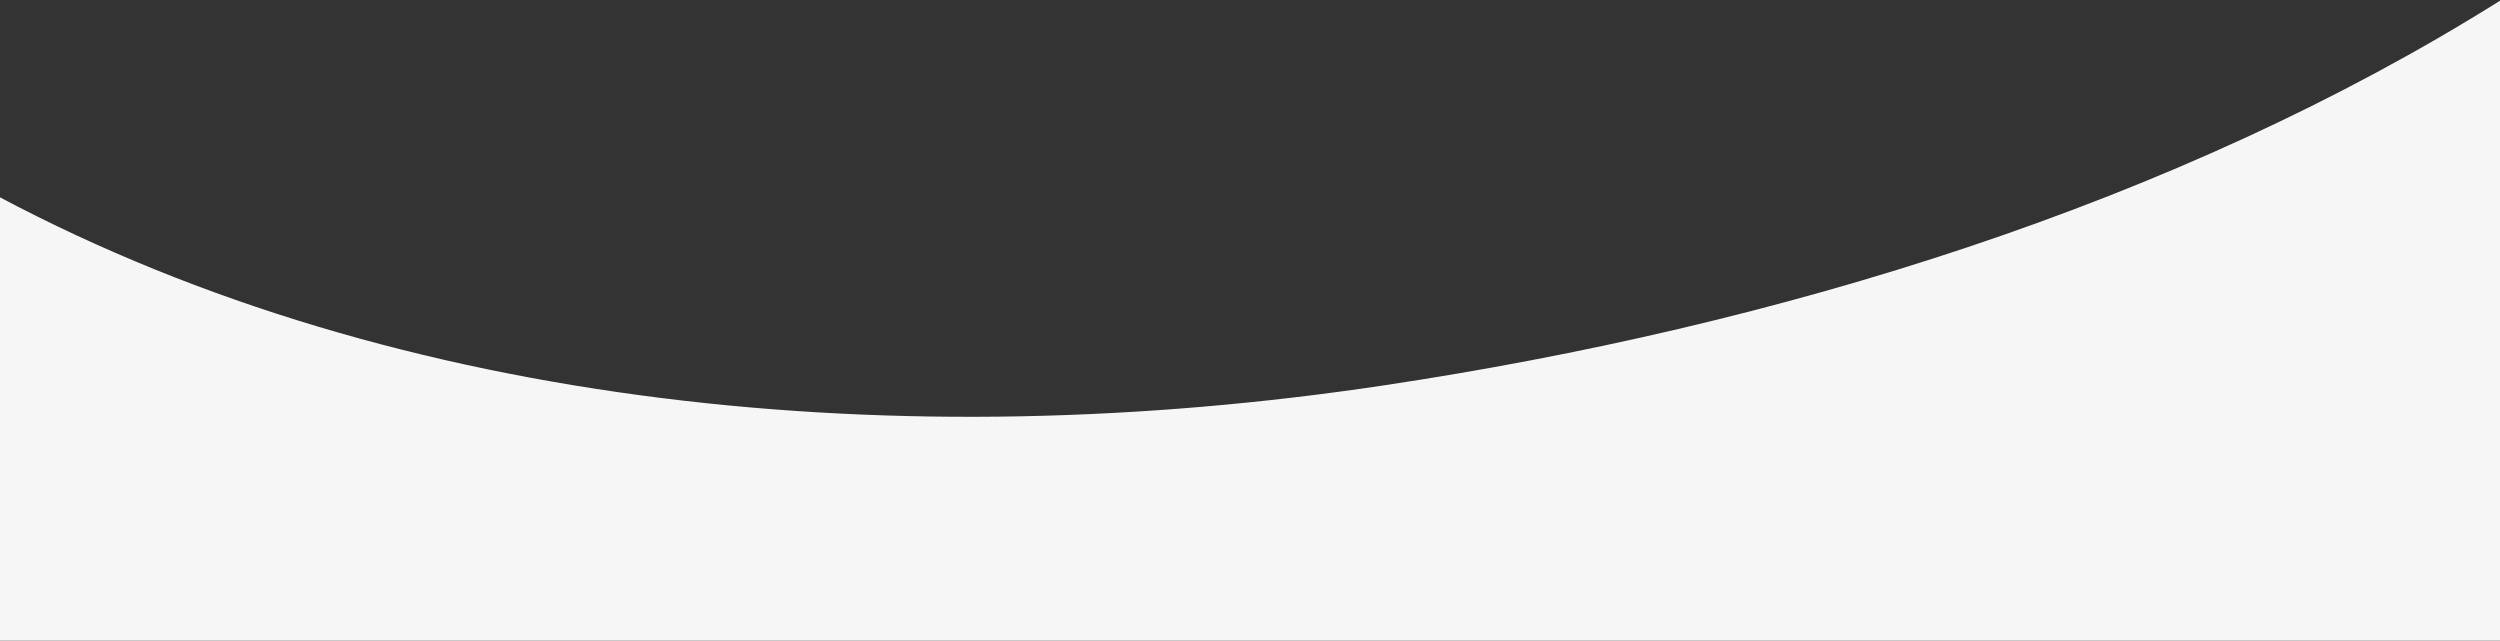 <svg width="1280" height="328" viewBox="0 0 1280 328" fill="none" xmlns="http://www.w3.org/2000/svg">
<rect x="0" y="0" width="1280" height="328" fill="#333333" stroke="none"/>
<path fill-rule="evenodd" clip-rule="evenodd" d="M708.288 197.347C909.947 167.101 1114.4 104.294 1280 0.376V328H0V101.04C205.017 209.815 462.434 234.221 708.288 197.347Z" fill="#F6F6F6"/>
</svg>
